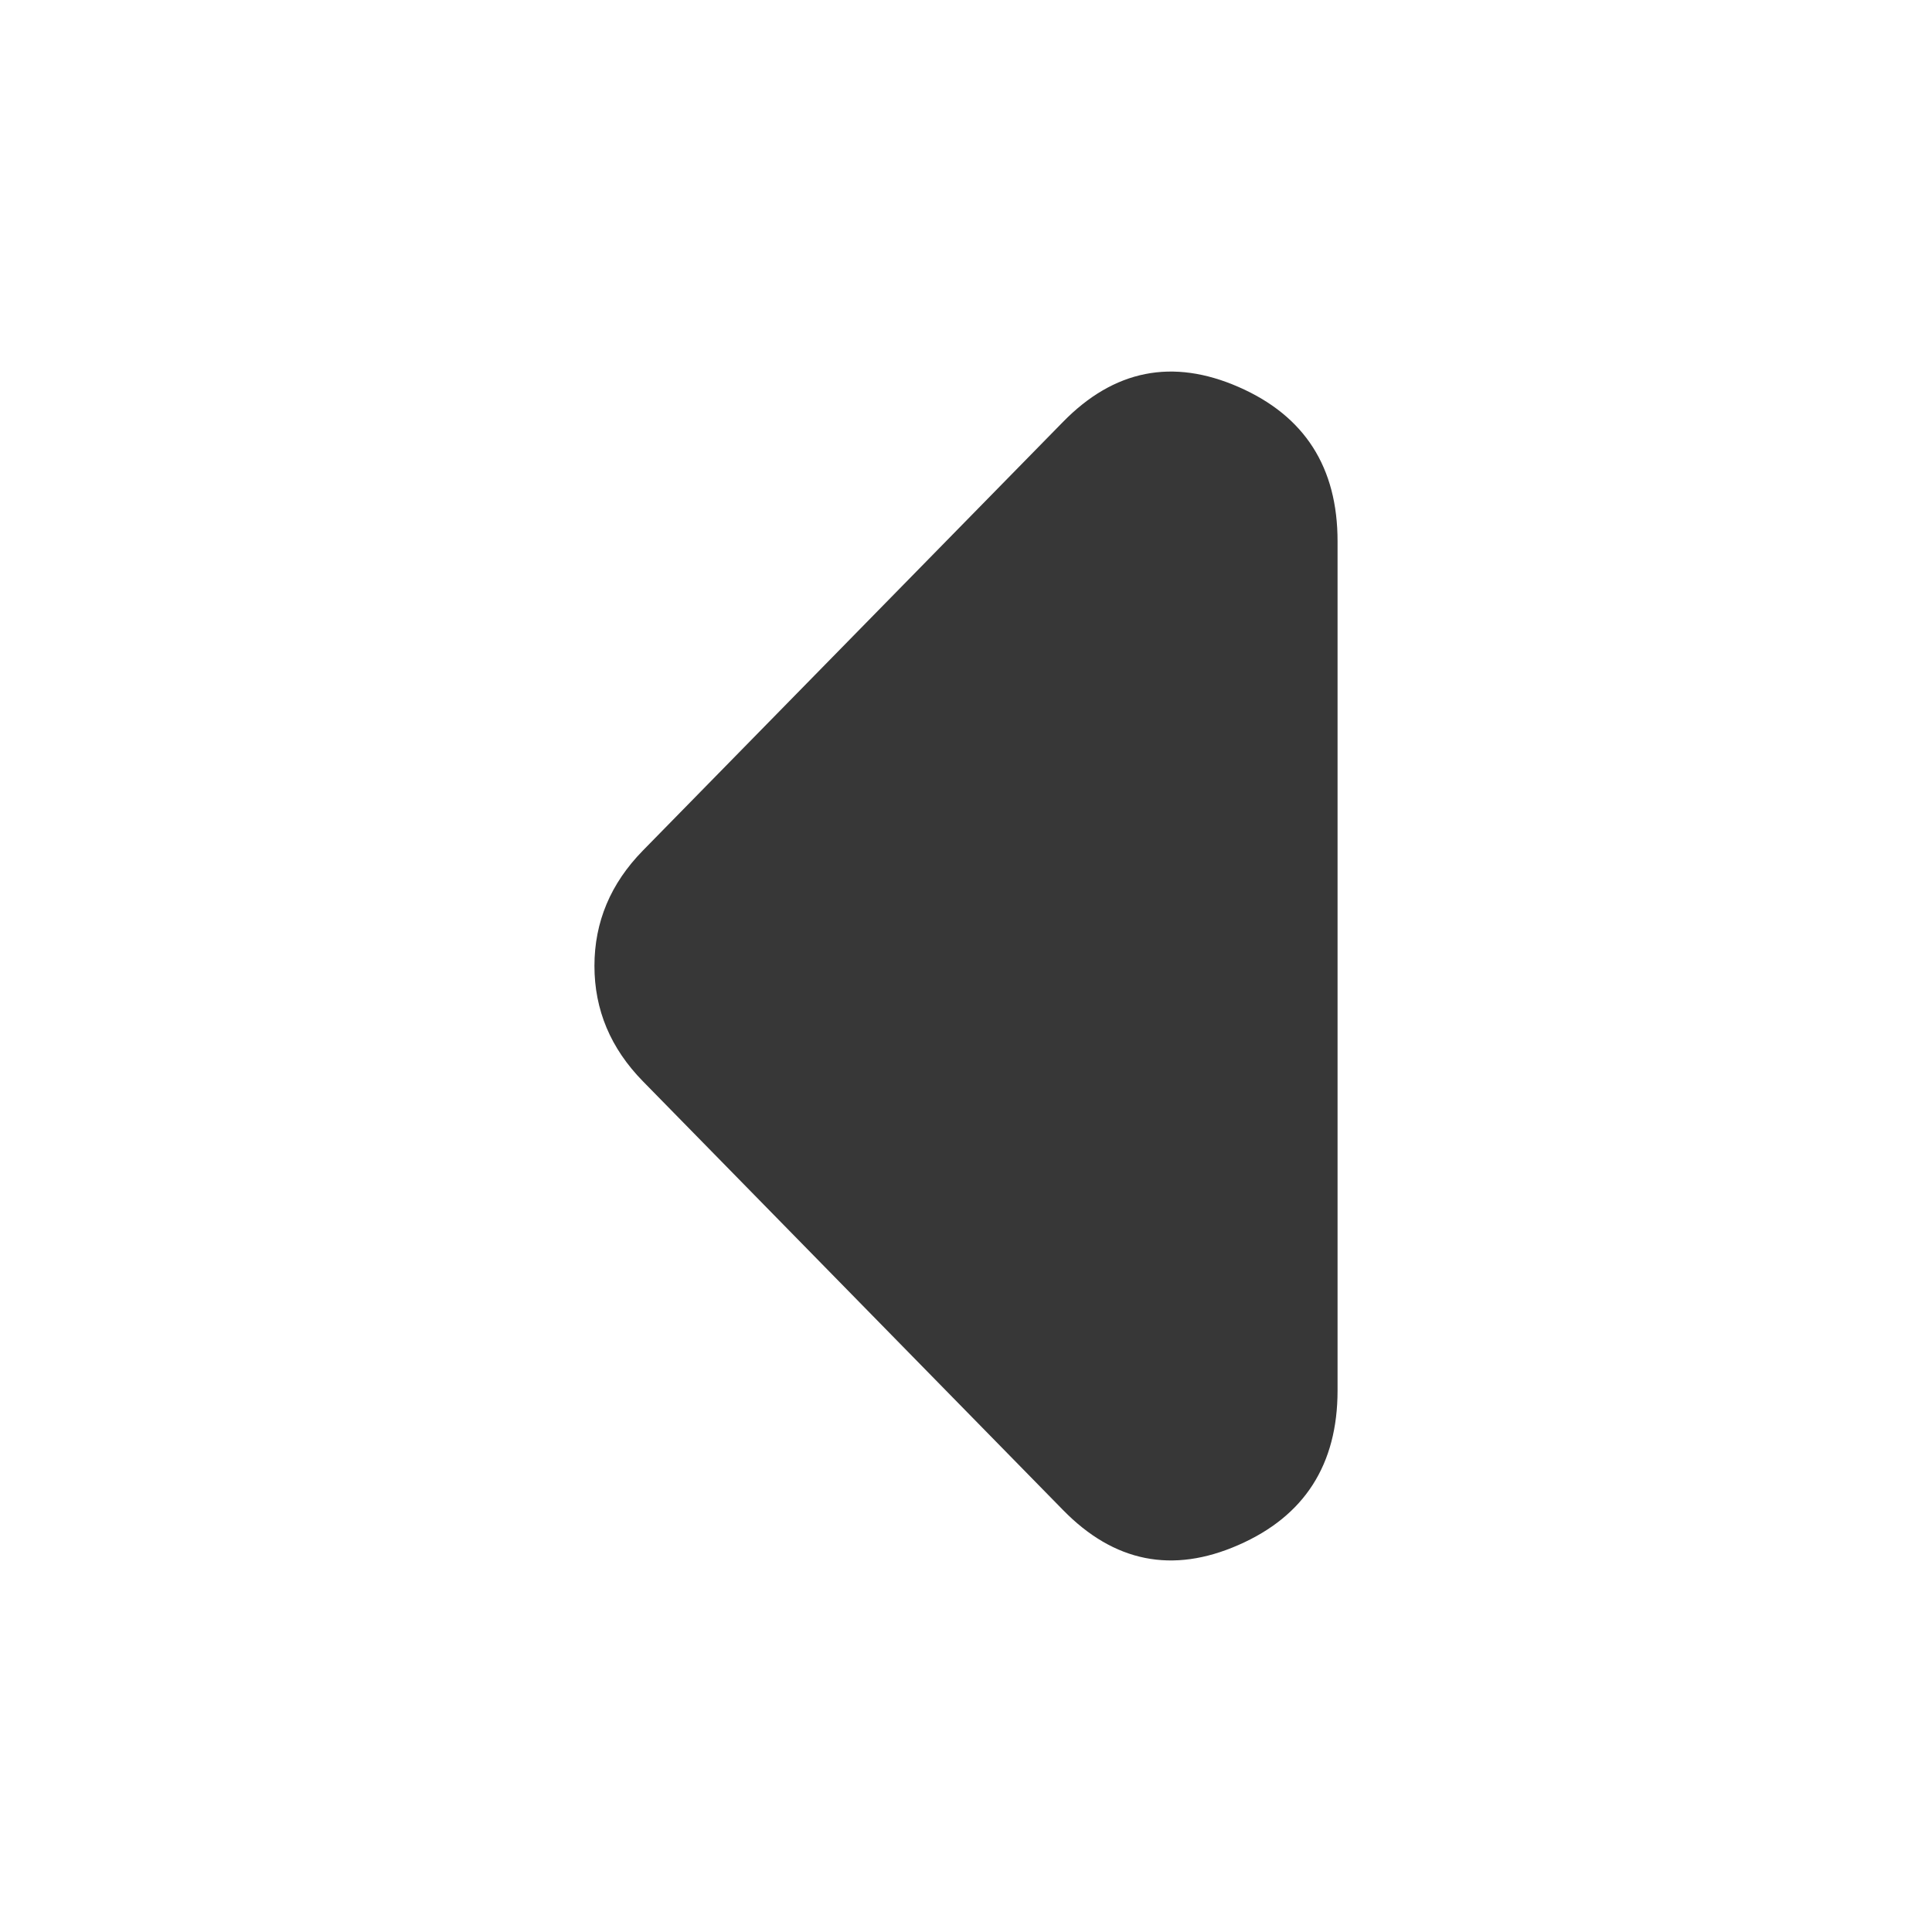<svg width="22" height="22" viewBox="0 0 22 22" fill="none" xmlns="http://www.w3.org/2000/svg">
<path d="M12.104 17.194L7.321 12.313C7.137 12.125 6.999 11.922 6.907 11.703C6.815 11.484 6.769 11.249 6.769 10.999C6.769 10.749 6.815 10.514 6.907 10.295C6.999 10.076 7.137 9.873 7.321 9.685L12.104 4.805C12.686 4.21 13.353 4.078 14.105 4.407C14.857 4.736 15.232 5.322 15.231 6.166L15.231 15.833C15.231 16.677 14.855 17.264 14.103 17.593C13.351 17.923 12.685 17.789 12.104 17.194Z" fill="#373737"/>
</svg>
